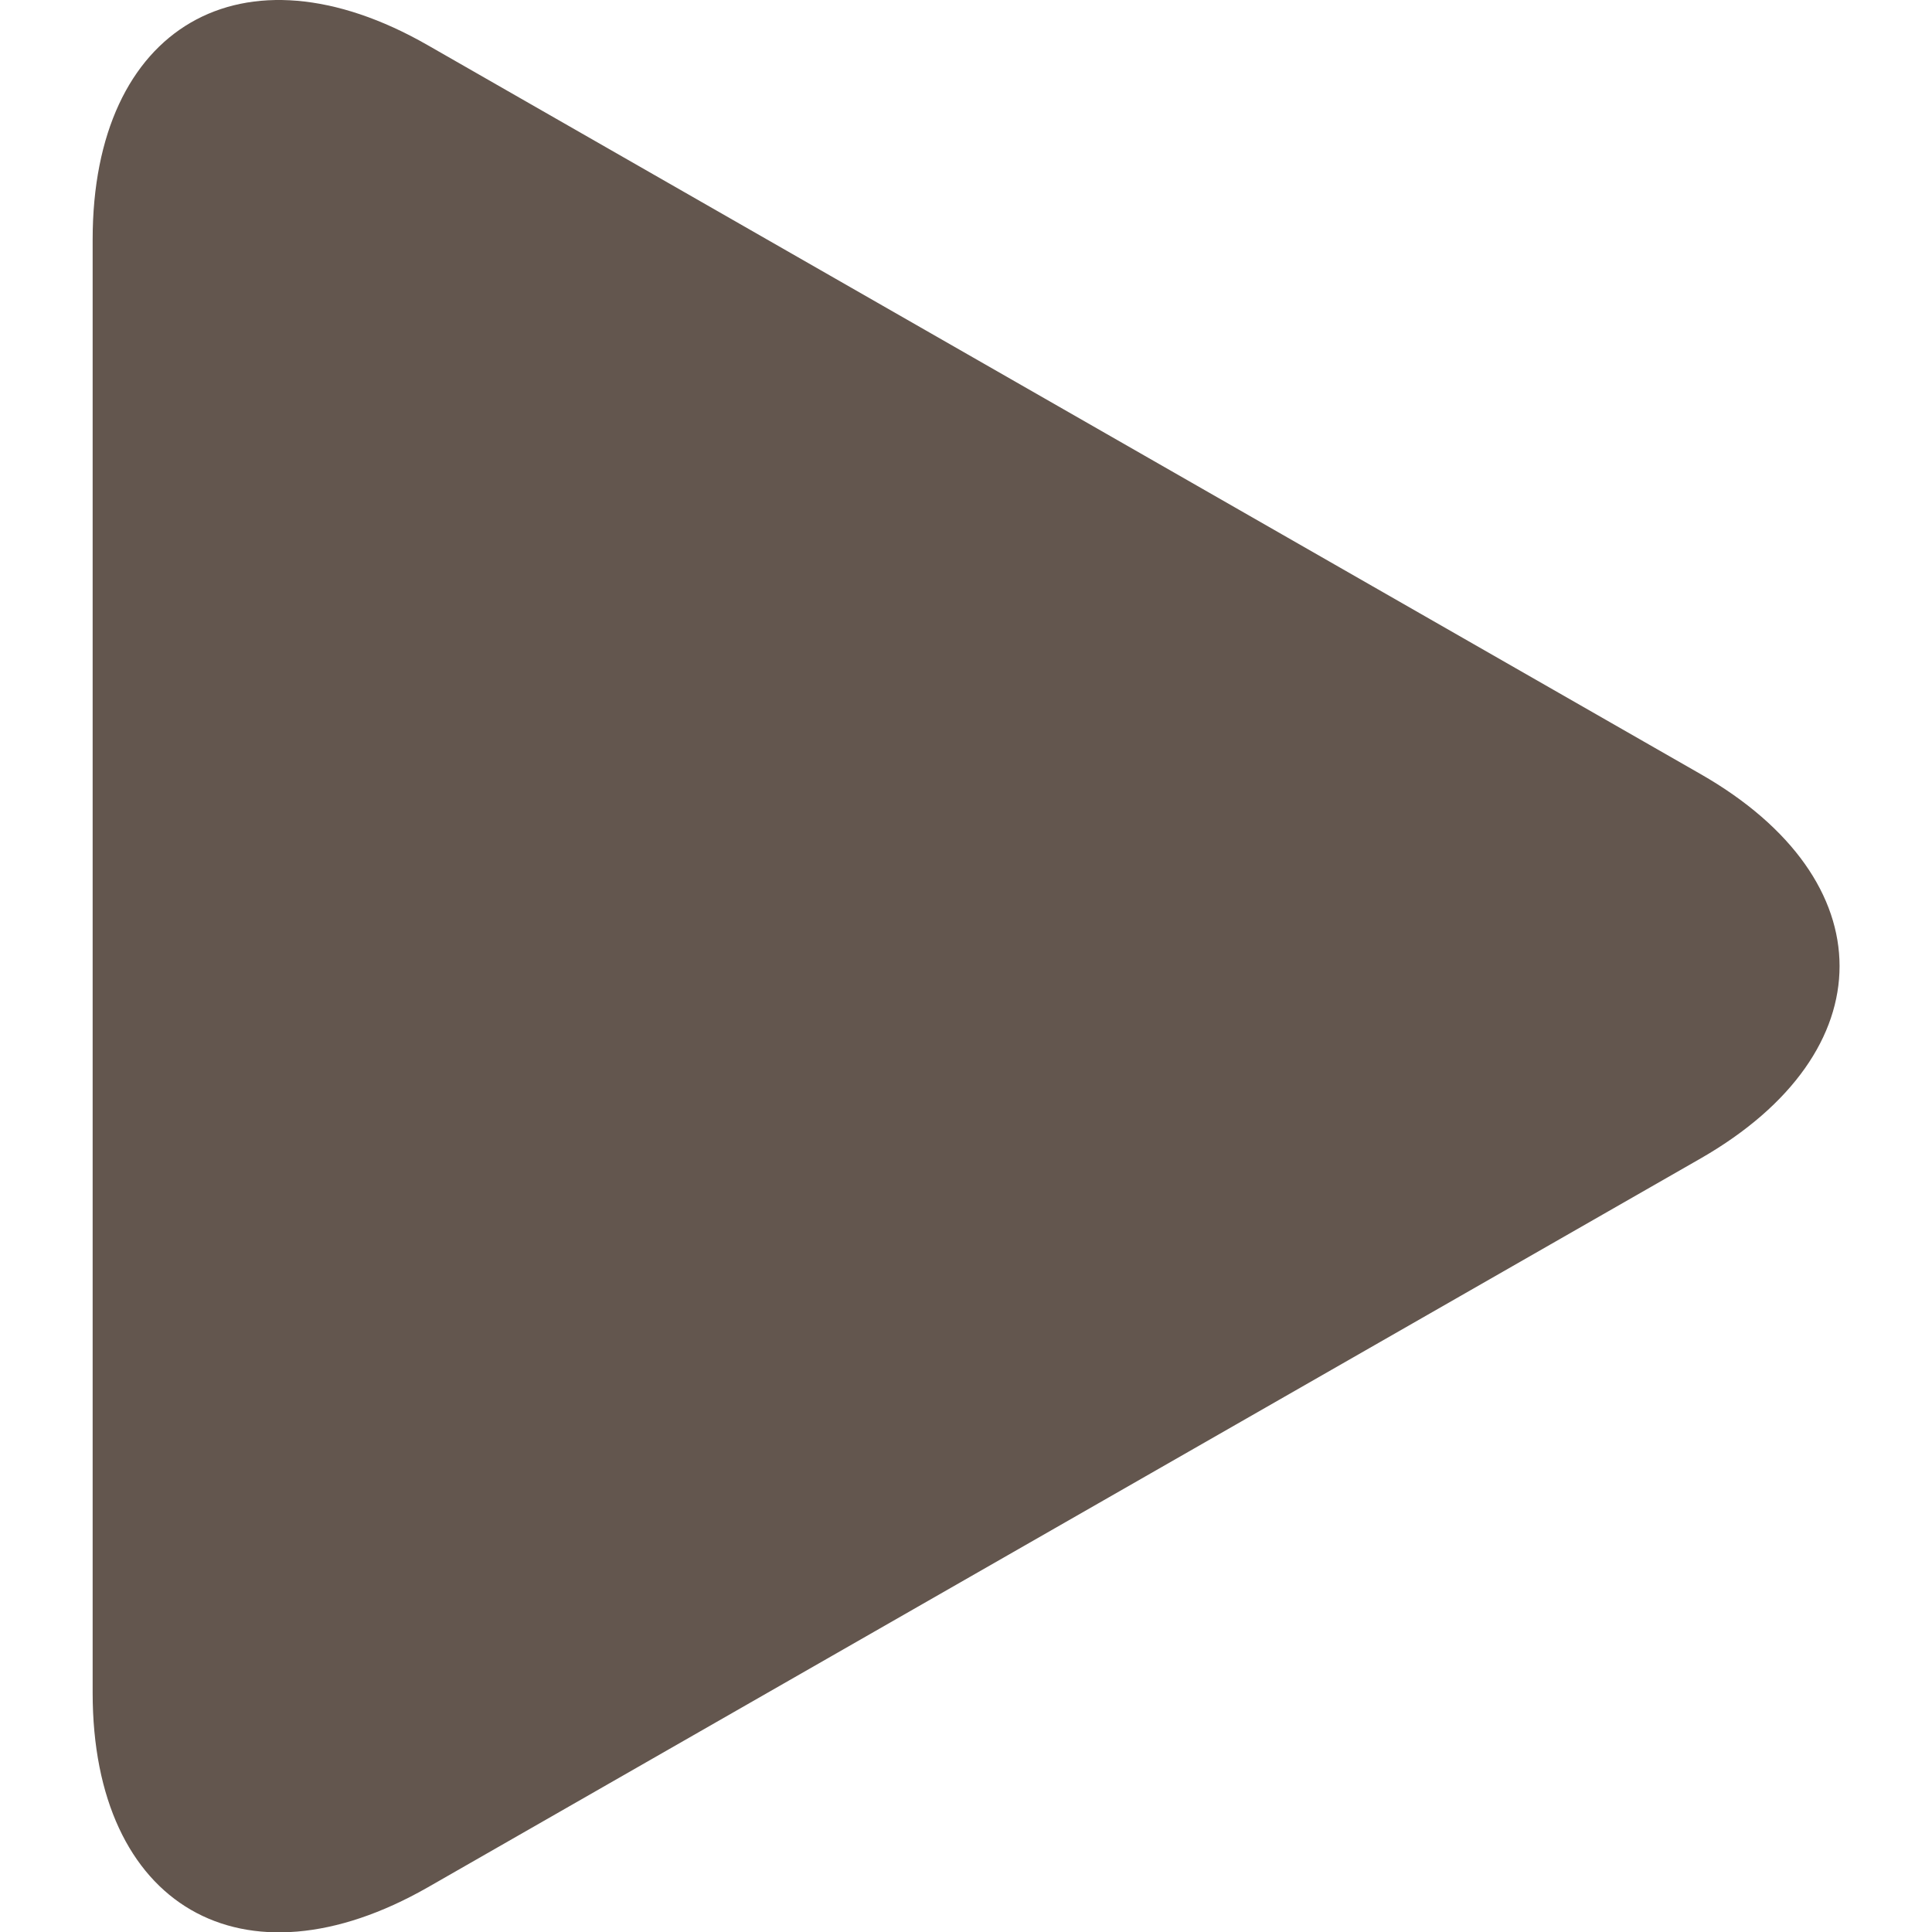 <?xml version="1.0" encoding="utf-8"?>
<!-- Generator: Adobe Illustrator 24.3.0, SVG Export Plug-In . SVG Version: 6.00 Build 0)  -->
<svg version="1.1" id="Capa_1" xmlns="http://www.w3.org/2000/svg" xmlns:xlink="http://www.w3.org/1999/xlink" x="0px" y="0px"
	 viewBox="0 0 552.6 552.6" style="enable-background:new 0 0 552.6 552.6;" xml:space="preserve">
<style type="text/css">
	.st0{fill:#63564E;}
</style>
<g>
	<g>
		<path class="st0" d="M486.4,221.4L122.3,12.9C69.4-17.4,26.5,7.5,26.5,68.5v415.7c0,61,42.9,85.9,95.9,55.6l364.1-208.5
			C539.4,300.9,539.4,251.7,486.4,221.4z"/>
	</g>
</g>
</svg>
